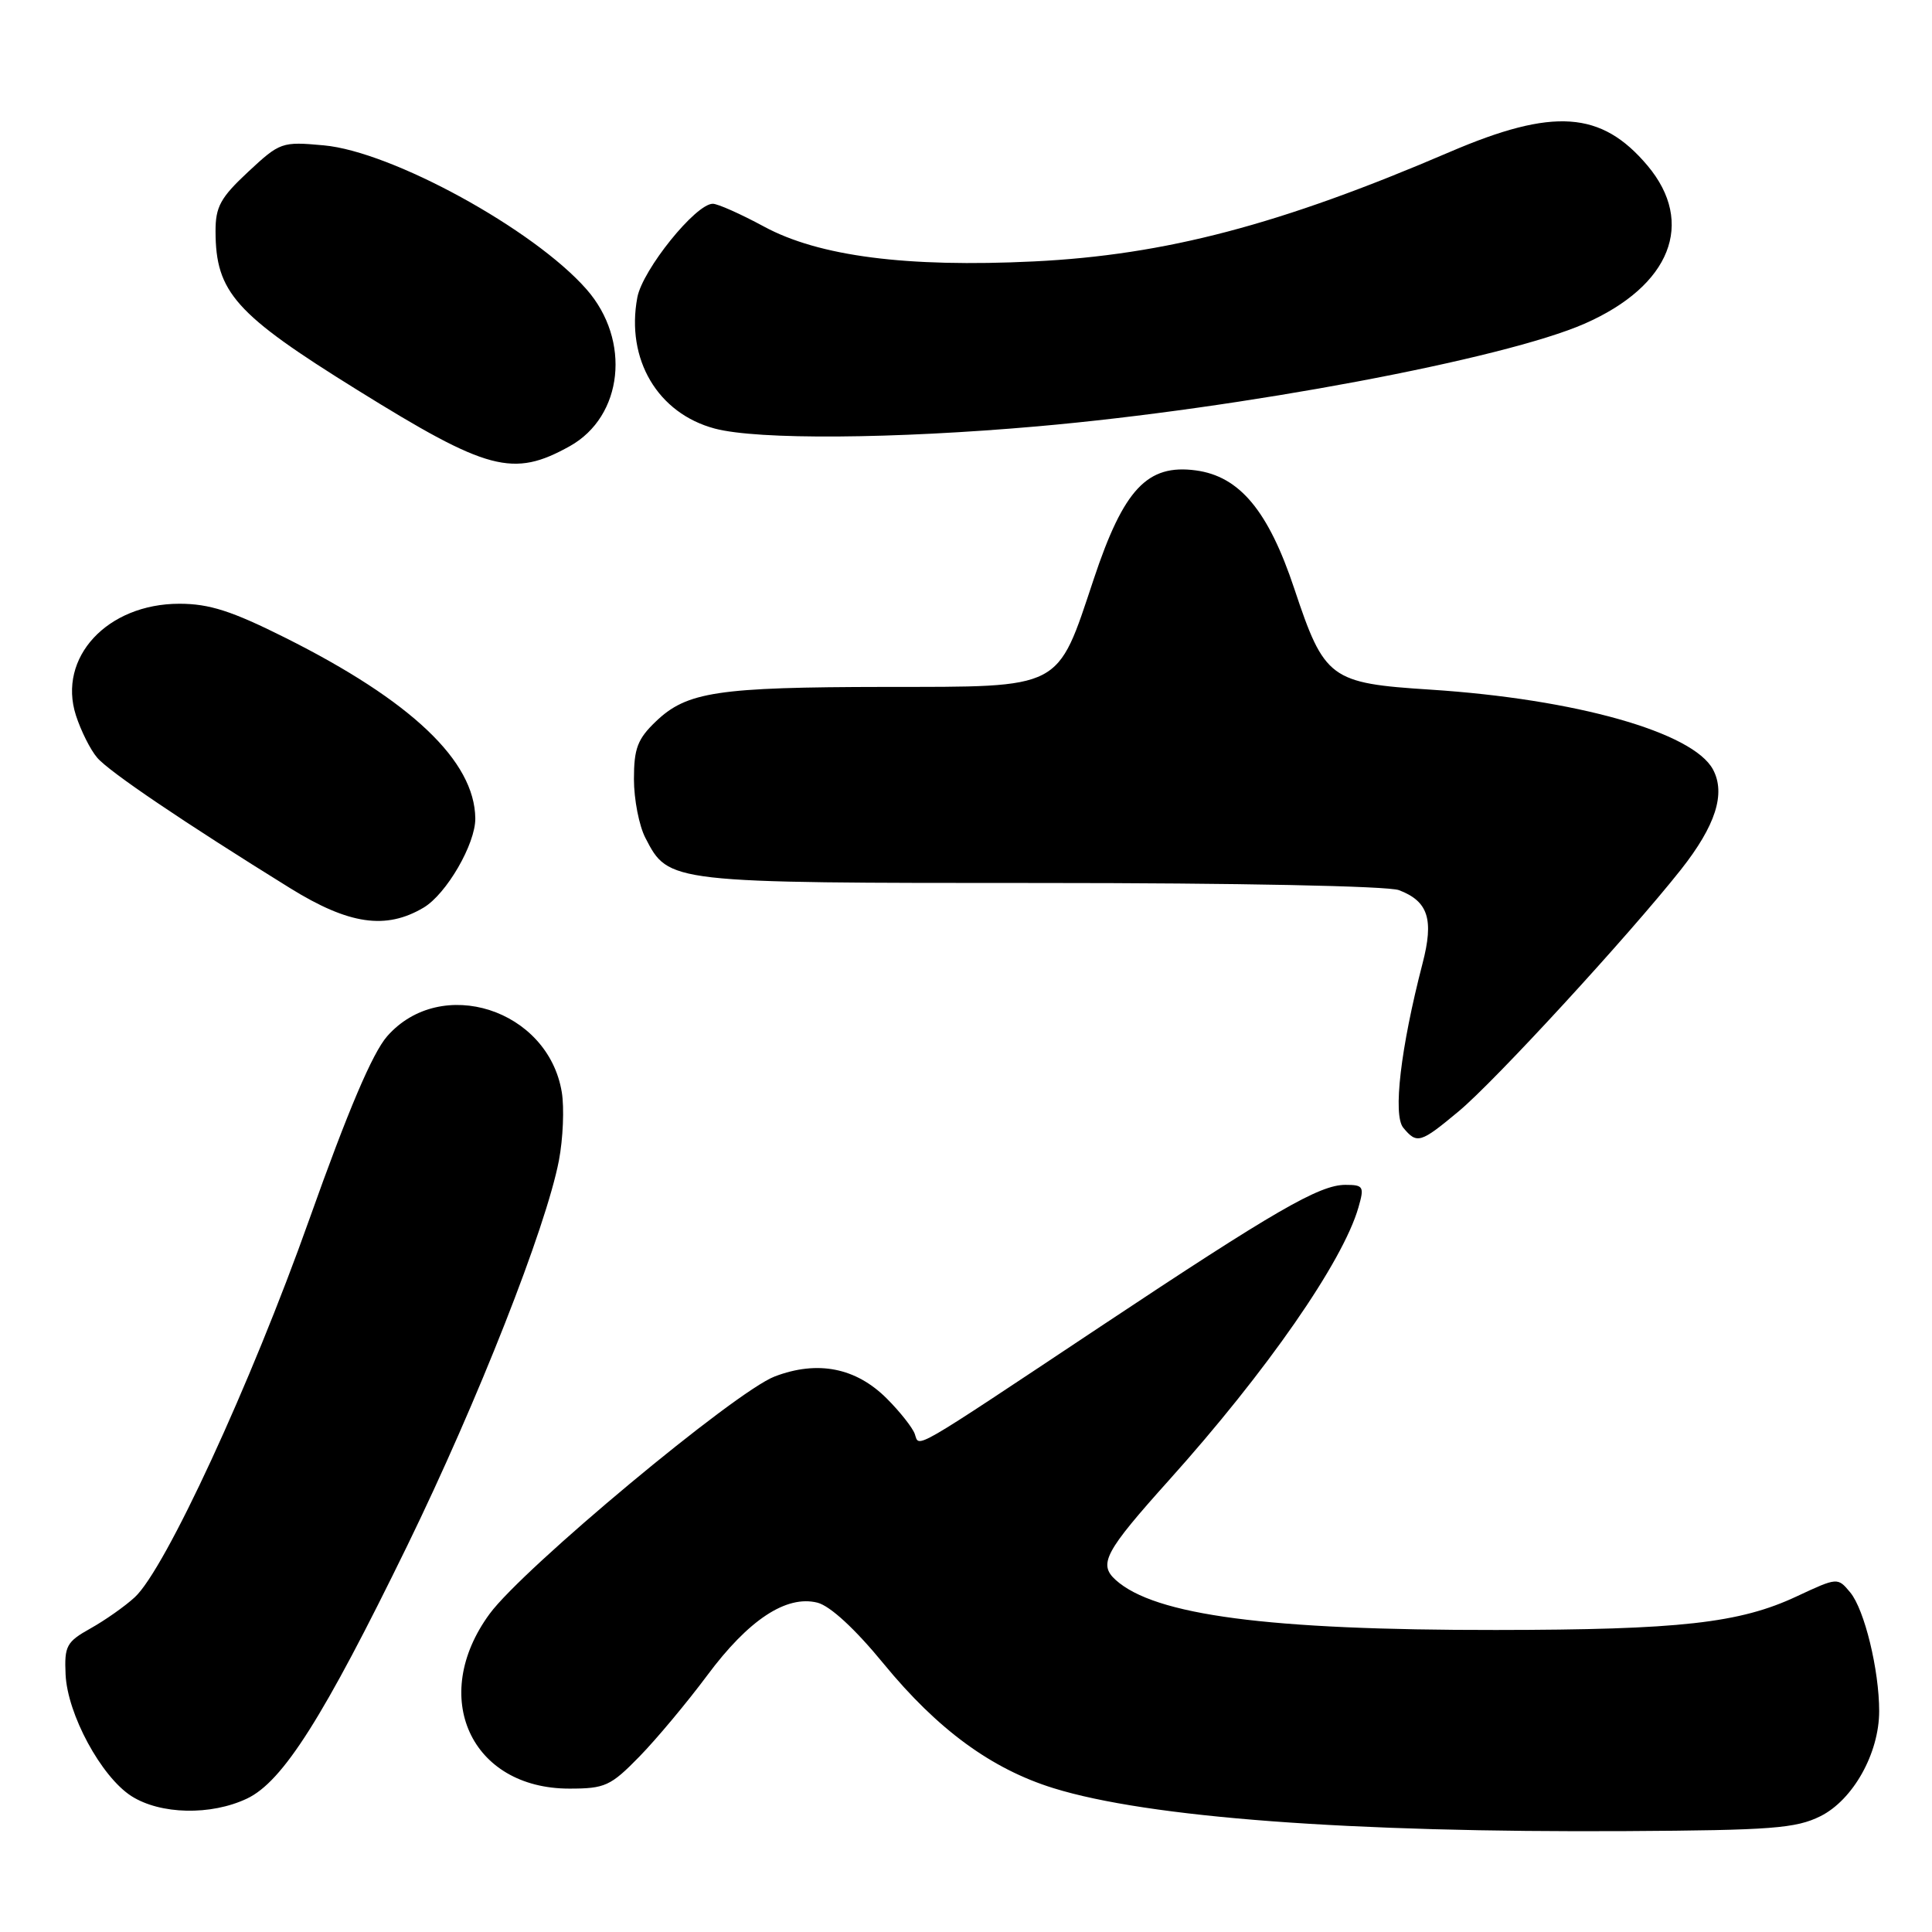<?xml version="1.0" encoding="UTF-8" standalone="no"?>
<!DOCTYPE svg PUBLIC "-//W3C//DTD SVG 1.1//EN" "http://www.w3.org/Graphics/SVG/1.1/DTD/svg11.dtd" >
<svg xmlns="http://www.w3.org/2000/svg" xmlns:xlink="http://www.w3.org/1999/xlink" version="1.1" viewBox="0 0 256 256">
 <g >
 <path fill="currentColor"
d=" M 241.21 240.66 C 245.54 238.50 249.00 232.32 249.00 226.73 C 249.00 221.27 247.05 213.28 245.17 211.01 C 243.50 209.00 243.49 209.00 238.09 211.52 C 230.50 215.08 222.61 215.96 198.21 215.98 C 168.03 216.01 153.01 214.03 147.83 209.35 C 145.51 207.25 146.39 205.61 154.89 196.14 C 167.84 181.72 177.94 167.18 180.00 159.99 C 180.80 157.22 180.67 157.00 178.26 157.00 C 174.83 157.00 168.89 160.44 145.87 175.74 C 120.33 192.72 121.86 191.83 121.21 190.00 C 120.92 189.18 119.26 187.07 117.52 185.33 C 113.42 181.22 108.34 180.22 102.65 182.39 C 97.41 184.39 69.33 207.78 64.88 213.84 C 56.82 224.82 62.38 237.00 75.44 237.00 C 80.17 237.00 80.91 236.66 84.73 232.75 C 87.01 230.41 91.05 225.57 93.71 222.00 C 99.18 214.63 104.19 211.33 108.31 212.36 C 110.00 212.79 113.30 215.83 117.10 220.47 C 124.25 229.18 131.37 234.39 139.59 236.94 C 152.15 240.84 178.86 242.84 215.50 242.63 C 234.70 242.52 237.97 242.27 241.21 240.66 Z  M 32.73 238.32 C 37.48 236.07 42.86 227.57 53.98 204.78 C 63.32 185.61 72.34 162.70 74.06 153.77 C 74.61 150.87 74.78 146.80 74.44 144.72 C 72.62 133.72 58.44 129.18 51.30 137.31 C 49.35 139.54 46.12 147.13 41.00 161.53 C 33.24 183.38 21.89 207.95 17.85 211.65 C 16.56 212.84 13.93 214.69 12.00 215.77 C 8.81 217.55 8.52 218.10 8.69 221.87 C 8.93 227.15 13.41 235.42 17.41 237.99 C 21.25 240.44 27.95 240.59 32.73 238.32 Z  M 193.29 147.25 C 198.07 143.28 215.82 123.96 222.73 115.23 C 227.33 109.40 228.69 105.16 226.98 101.96 C 224.33 97.02 208.79 92.63 189.54 91.38 C 176.24 90.53 175.49 89.97 171.51 78.03 C 168.07 67.69 164.26 63.11 158.45 62.33 C 152.03 61.47 148.90 64.80 144.93 76.72 C 140.00 91.50 140.98 91.00 117.30 91.02 C 95.03 91.05 91.01 91.66 86.89 95.61 C 84.48 97.92 84.00 99.18 84.00 103.24 C 84.00 105.91 84.68 109.42 85.52 111.03 C 88.61 117.01 88.53 117.00 137.89 117.00 C 163.95 117.00 183.92 117.40 185.37 117.95 C 189.25 119.43 190.02 121.81 188.49 127.68 C 185.59 138.87 184.55 147.75 185.94 149.43 C 187.76 151.62 188.20 151.49 193.29 147.25 Z  M 56.12 120.27 C 59.15 118.48 63.02 111.81 62.98 108.43 C 62.89 100.84 54.50 92.86 37.79 84.50 C 30.70 80.95 27.73 80.00 23.77 80.00 C 14.21 80.00 7.60 87.13 10.06 94.79 C 10.72 96.83 11.98 99.36 12.88 100.40 C 14.46 102.26 24.44 109.01 38.45 117.69 C 46.23 122.51 51.12 123.23 56.12 120.27 Z  M 75.50 59.12 C 82.57 55.17 83.65 45.09 77.72 38.34 C 70.75 30.39 51.91 20.07 42.90 19.26 C 37.34 18.75 37.10 18.84 32.87 22.78 C 29.21 26.19 28.55 27.41 28.56 30.66 C 28.58 38.74 31.17 41.63 47.34 51.67 C 64.64 62.42 67.99 63.30 75.50 59.12 Z  M 137.50 56.49 C 164.44 54.12 199.32 47.57 209.99 42.88 C 221.37 37.87 224.68 29.53 218.30 21.94 C 212.19 14.69 205.83 14.25 192.12 20.13 C 169.63 29.79 154.40 33.79 137.00 34.64 C 120.13 35.46 108.50 33.96 101.23 30.02 C 98.16 28.36 95.11 27.00 94.45 27.00 C 92.18 27.00 85.14 35.74 84.45 39.41 C 82.91 47.61 87.15 54.78 94.72 56.79 C 100.40 58.30 118.44 58.17 137.50 56.49 Z "/>
</g>
</svg>